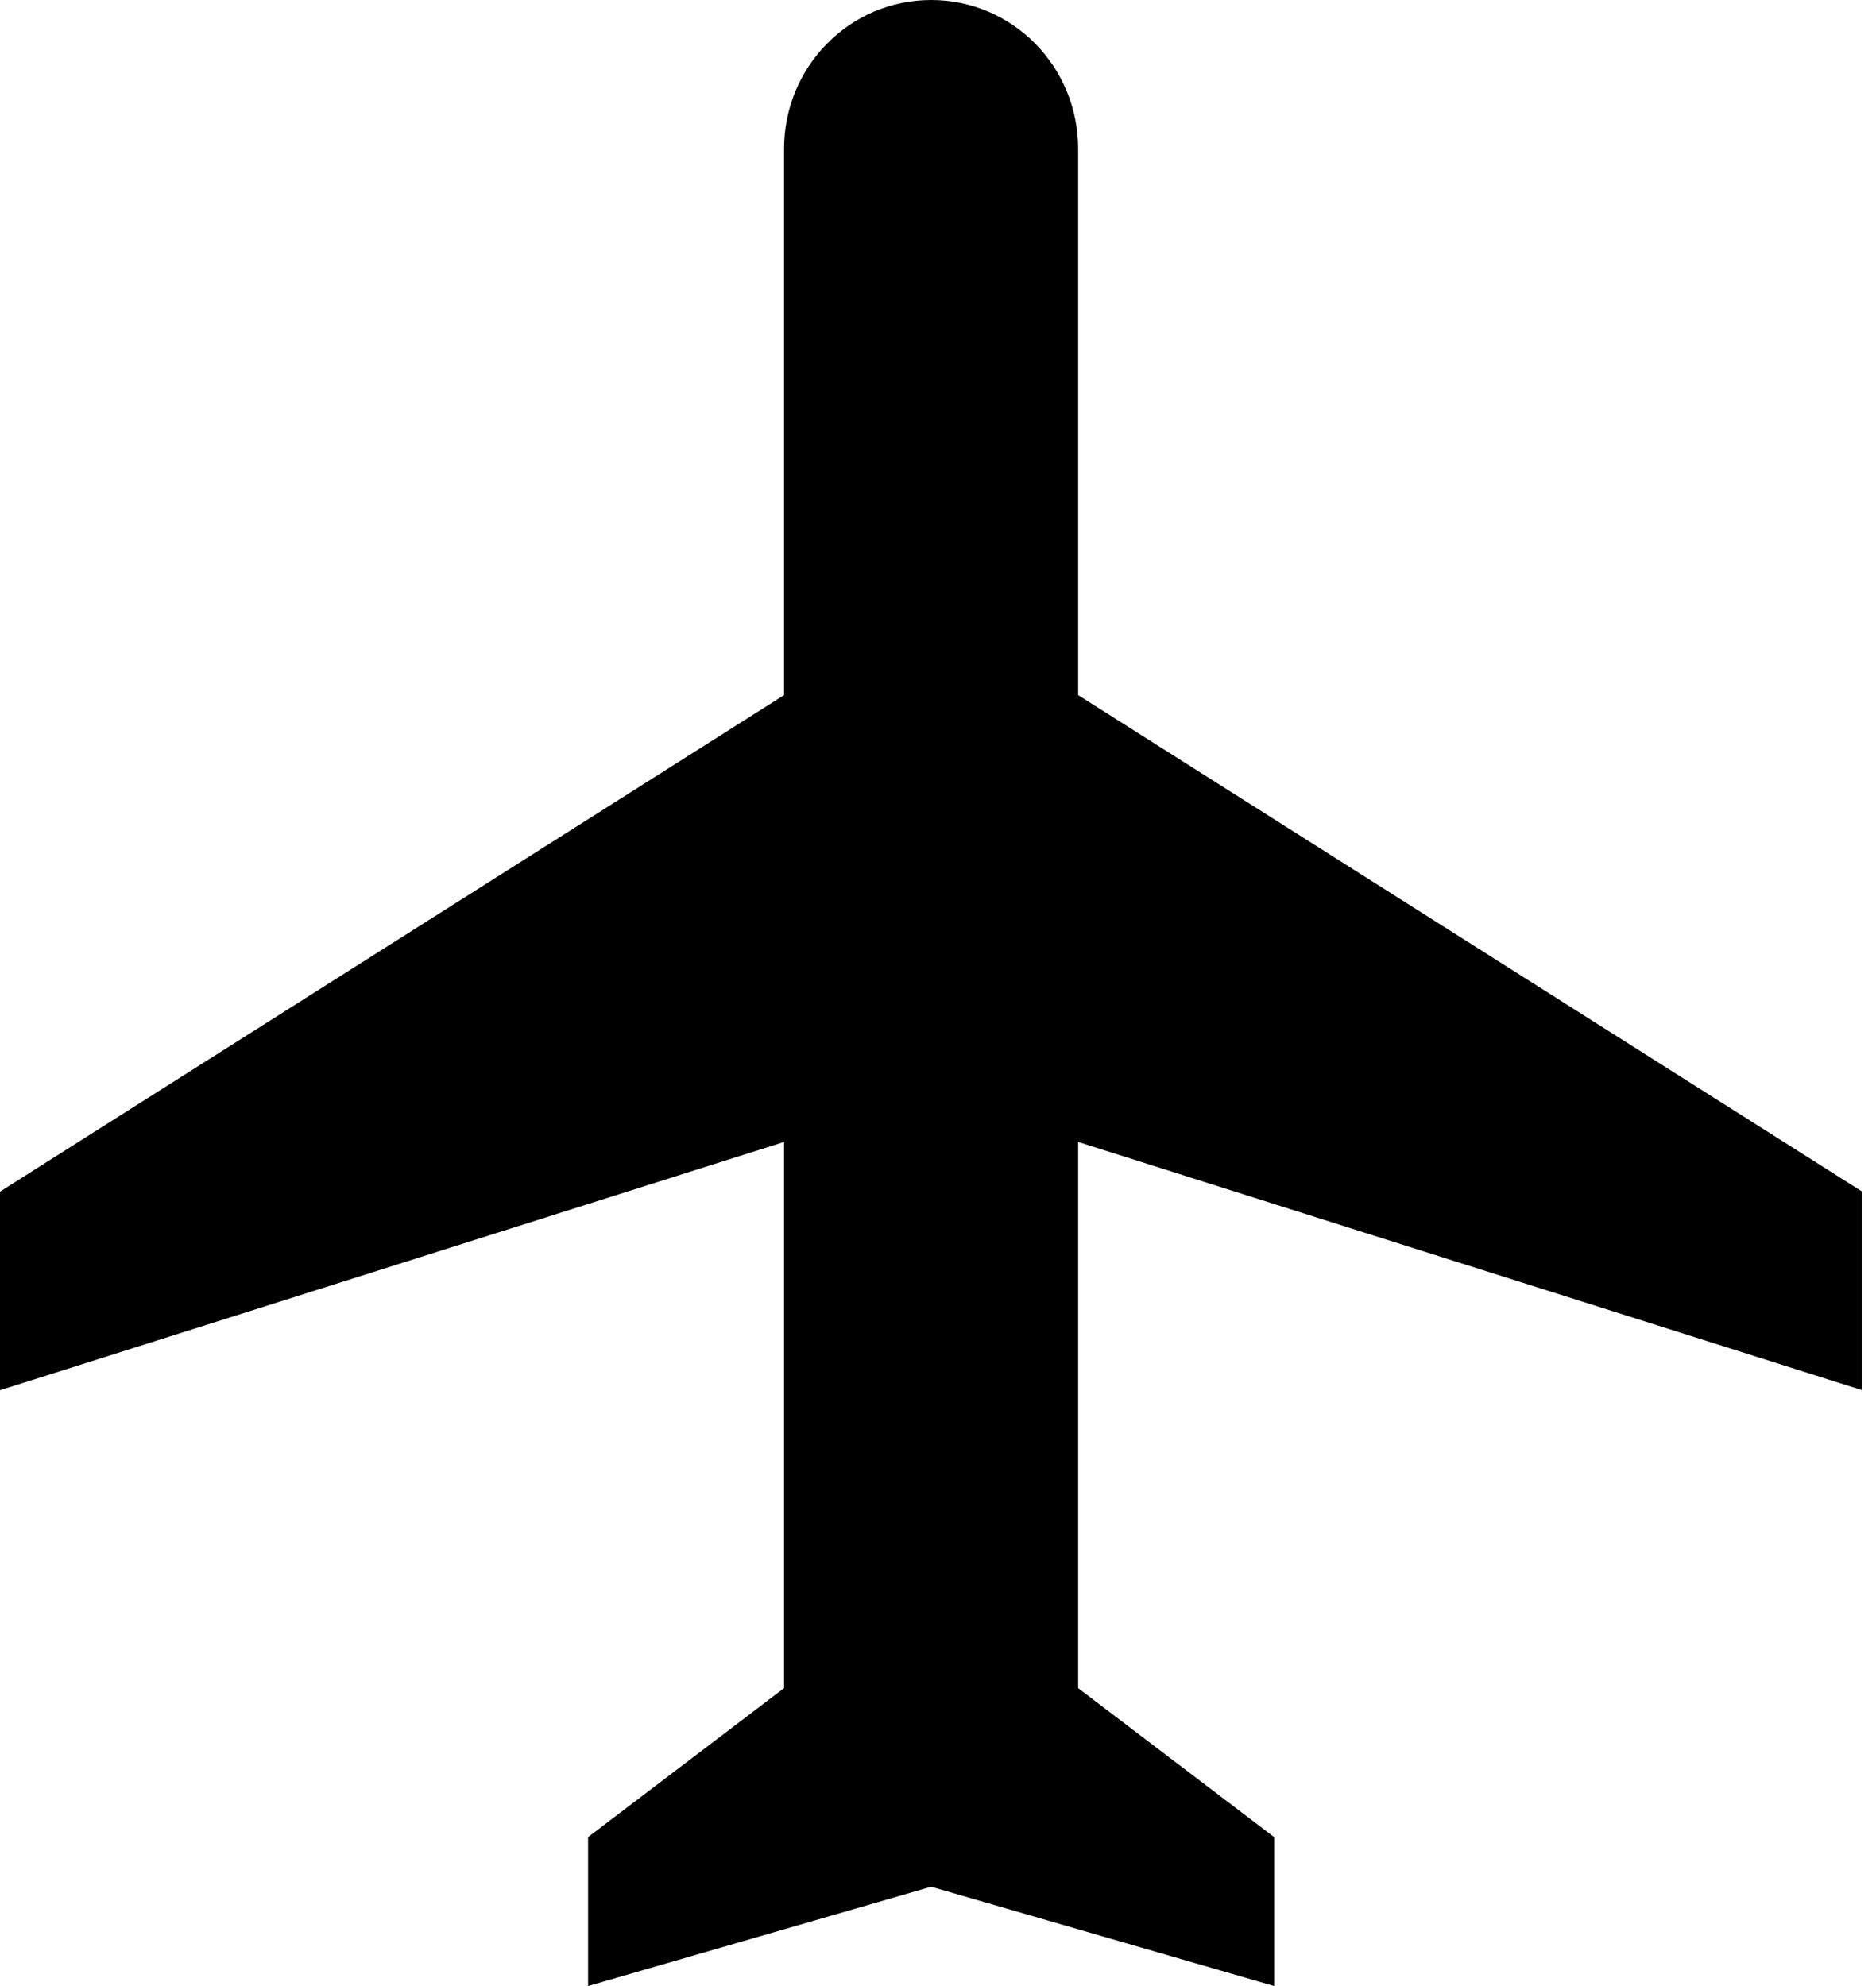 <?xml version="1.0" encoding="UTF-8" standalone="no"?>
<svg width="17px" height="18px" viewBox="0 0 17 18" version="1.1" xmlns="http://www.w3.org/2000/svg" xmlns:xlink="http://www.w3.org/1999/xlink">
    <!-- Generator: Sketch 41 (35326) - http://www.bohemiancoding.com/sketch -->
    <title>Shape</title>
    <desc>Created with Sketch.</desc>
    <defs></defs>
    <g id="Page-1" stroke="none" stroke-width="1" fill="none" fill-rule="evenodd">
        <g id="Android_2" transform="translate(-32, -2376)" fill="#000000">
            <path d="M48.875,2388.6 L48.875,2386.8 L41.77,2382.3 L41.77,2377.35 C41.77,2376.603 41.175,2376 40.438,2376 C39.7,2376 39.105,2376.603 39.105,2377.35 L39.105,2382.3 L32,2386.8 L32,2388.6 L39.105,2386.35 L39.105,2391.3 L37.329,2392.65 L37.329,2394 L40.438,2393.1 L43.546,2394 L43.546,2392.65 L41.77,2391.3 L41.77,2386.35 L48.875,2388.6 L48.875,2388.6 Z" id="Shape"></path>
        </g>
    </g>
</svg>